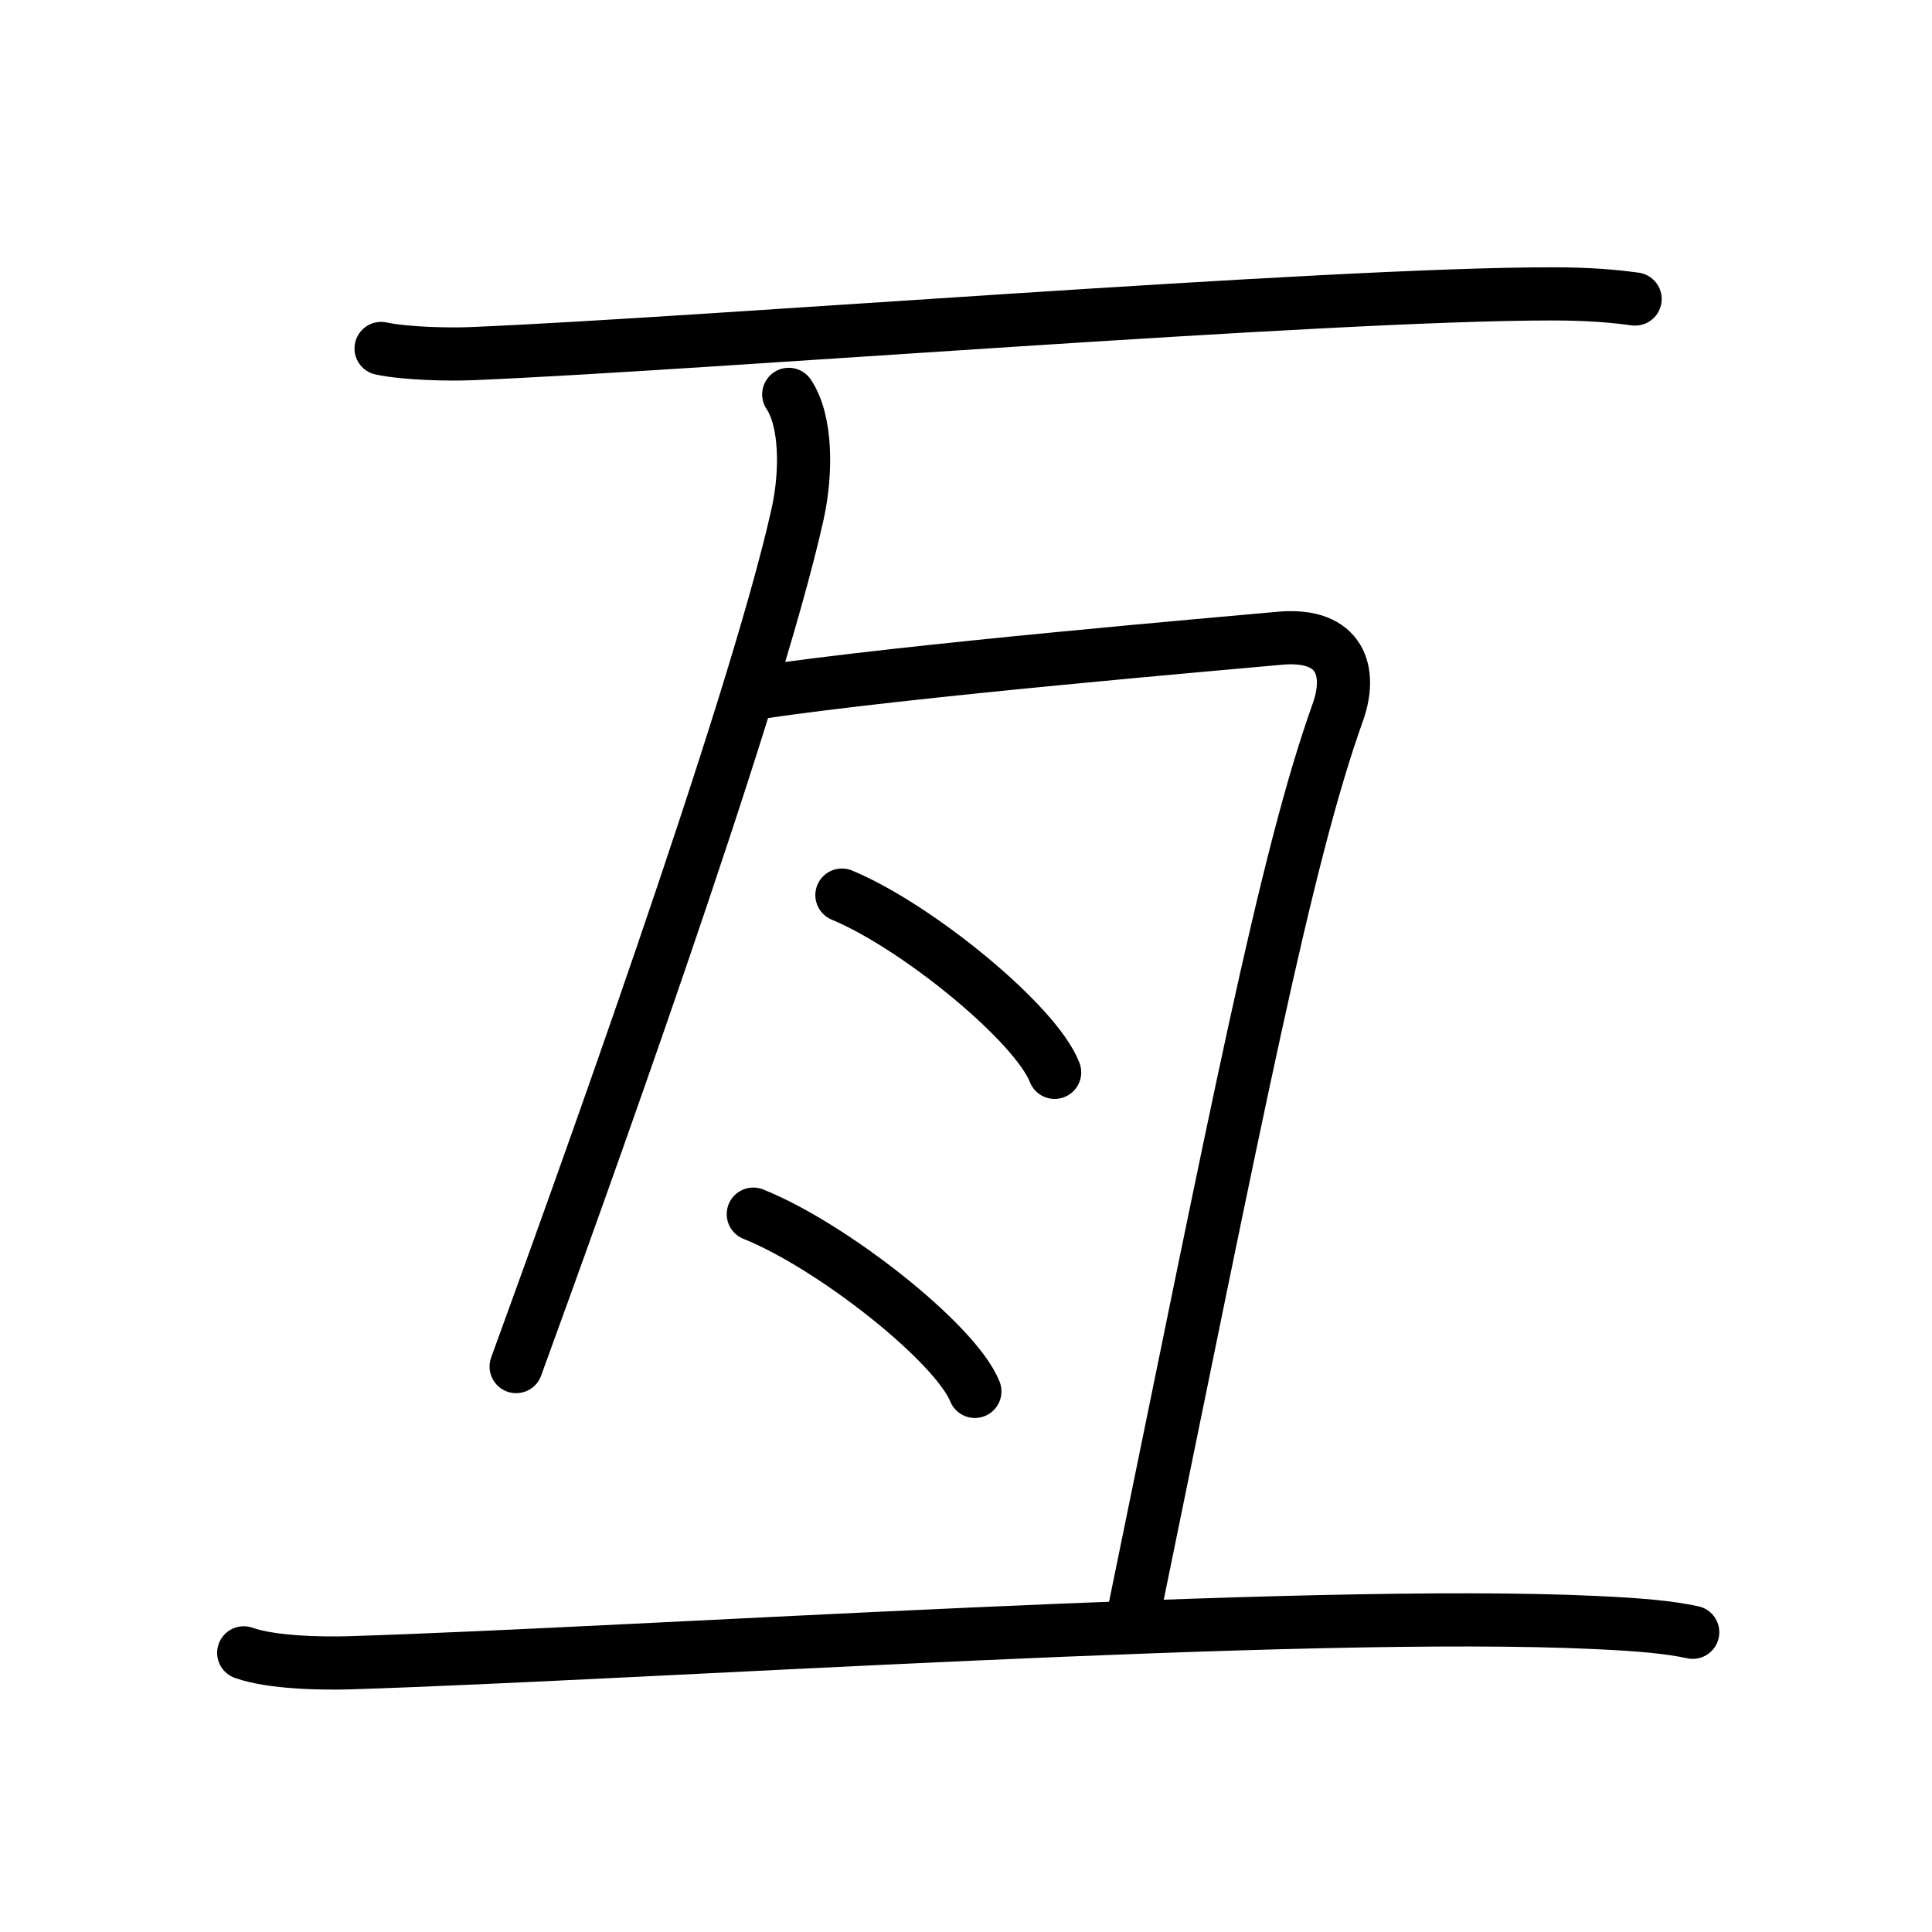 <svg xmlns="http://www.w3.org/2000/svg" width="109" height="109" viewBox="0 0 109 109"><g xmlns:kvg="http://kanjivg.tagaini.net" id="kvg:StrokePaths_04e99" style="fill:none;stroke:#000000;stroke-width:3;stroke-linecap:round;stroke-linejoin:round;"><g id="kvg:04e99" kvg:element="&#20121;"><g id="kvg:04e99-g1" kvg:element="&#20114;" kvg:part="1" kvg:variant="true"><g id="kvg:04e99-g2" kvg:element="&#20108;" kvg:part="1" kvg:radical="tradit"><g id="kvg:04e99-g3" kvg:element="&#19968;" kvg:position="top" kvg:radical="nelson"><path id="kvg:04e99-s1" kvg:type="&#12752;" d="M21.5,19.66c1.35,0.29,3.81,0.35,5.15,0.29c12.98-0.54,48.11-3.37,60.89-3.37c2.24,0,3.59,0.14,4.71,0.29"/></g></g></g><g id="kvg:04e99-g4" kvg:element="&#24401;" kvg:part="1" kvg:variant="true"><path id="kvg:04e99-s2" kvg:type="&#12753;" d="M44.5,22.25c1,1.5,1.02,4.39,0.5,6.75c-2.5,11.25-12.75,39.5-15.88,48.1"/><path id="kvg:04e99-s3" kvg:type="&#12757;" d="M42.75,39.08c8.42-1.26,26.53-2.8,29.44-3.07c3.51-0.32,4.09,1.93,3.29,4.17c-2.97,8.3-5.67,22.4-11.61,51.32"/></g><g id="kvg:04e99-g5" kvg:element="&#20022;"><path id="kvg:04e99-s4" kvg:type="&#12756;" d="M47.5,50.5c4.24,1.76,10.94,7.25,12,10"/></g><g id="kvg:04e99-g6" kvg:element="&#20022;"><path id="kvg:04e99-s5" kvg:type="&#12756;" d="M42.5,68.5c4.41,1.76,11.39,7.25,12.5,10"/></g><g id="kvg:04e99-g7" kvg:element="&#20114;" kvg:part="2" kvg:variant="true"><g id="kvg:04e99-g8" kvg:element="&#24401;" kvg:part="2" kvg:variant="true"><g id="kvg:04e99-g9" kvg:element="&#20108;" kvg:part="2" kvg:position="bottom" kvg:radical="tradit"><path id="kvg:04e99-s6" kvg:type="&#12752;" d="M13.75,93.25c1.57,0.56,4.44,0.61,6.01,0.56c16.59-0.52,53.82-3.05,70.26-2.27c2.61,0.12,4.18,0.27,5.48,0.55"/></g></g></g></g></g></svg>